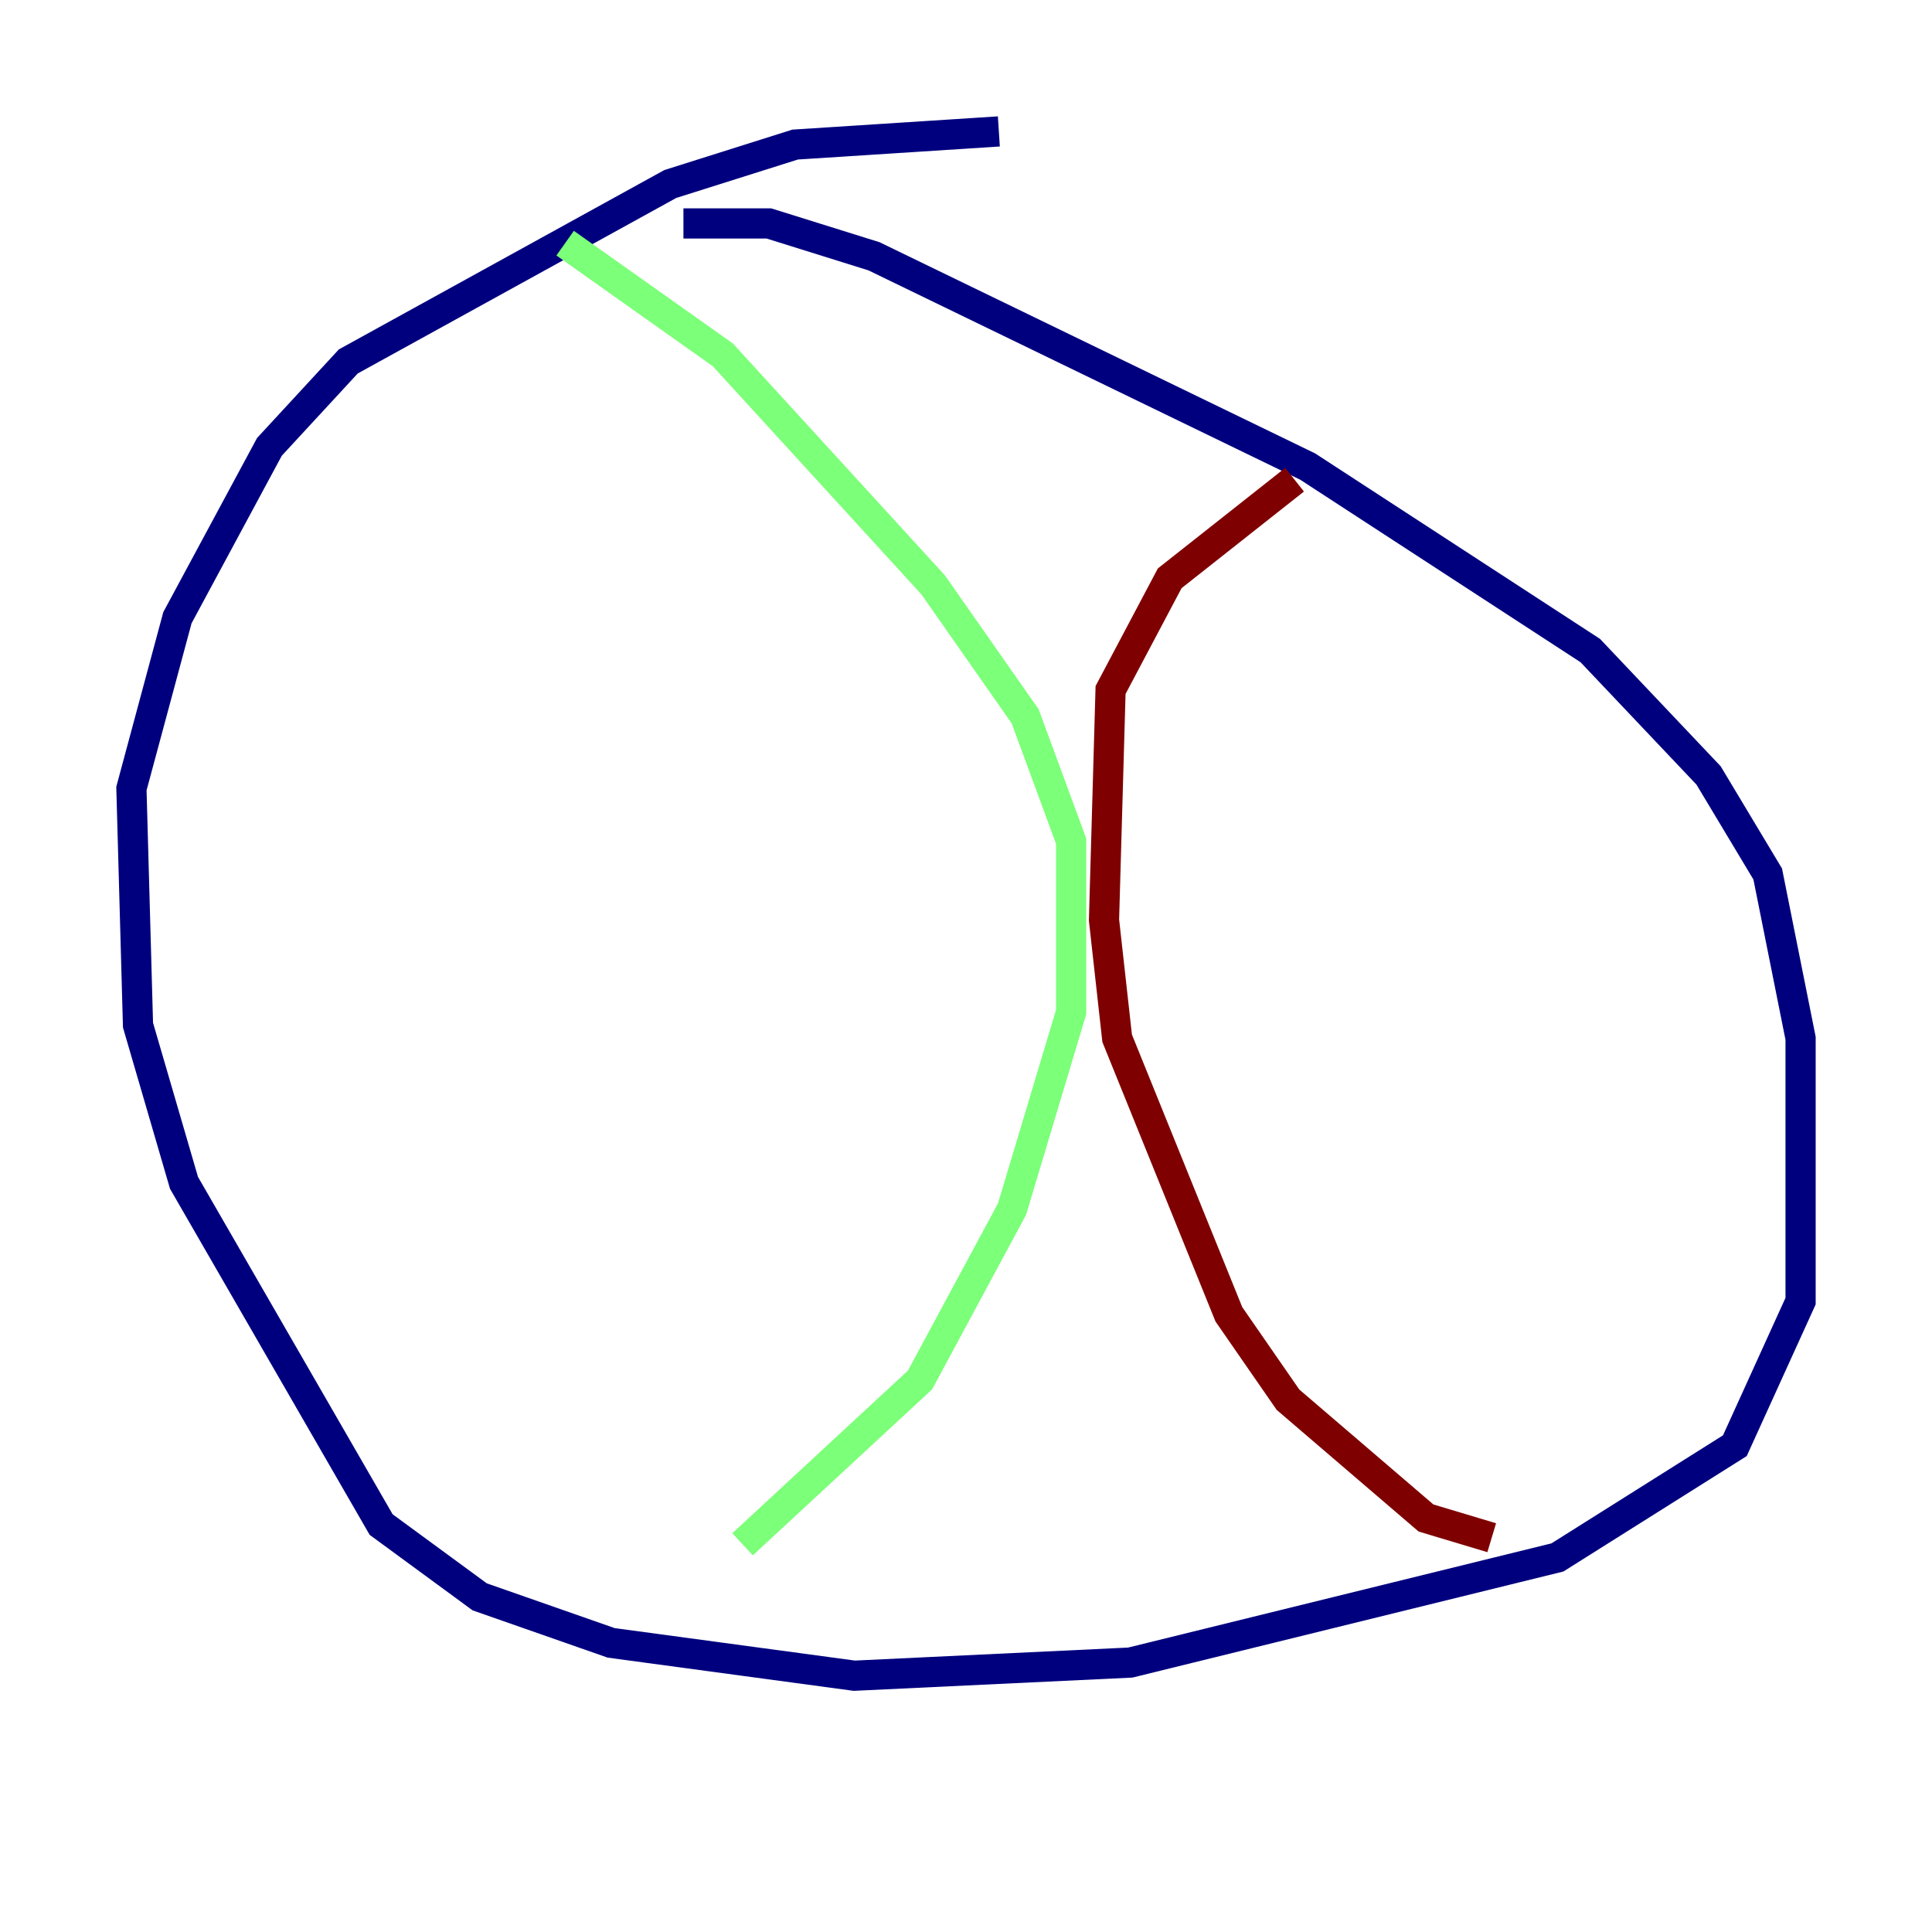 <?xml version="1.0" encoding="utf-8" ?>
<svg baseProfile="tiny" height="128" version="1.2" viewBox="0,0,128,128" width="128" xmlns="http://www.w3.org/2000/svg" xmlns:ev="http://www.w3.org/2001/xml-events" xmlns:xlink="http://www.w3.org/1999/xlink"><defs /><polyline fill="none" points="45.279,14.803 50.939,14.803 57.905,16.98 86.639,30.912 105.361,43.102 113.197,51.374 117.116,57.905 119.293,68.789 119.293,86.204 114.939,95.782 103.184,103.184 74.884,110.15 56.599,111.02 40.49,108.844 31.782,105.796 25.252,101.007 12.191,78.367 9.143,67.918 8.707,52.245 11.755,40.925 17.85,29.605 23.075,23.946 44.408,12.191 52.68,9.578 66.177,8.707" stroke="#00007f" stroke-width="2" /><polyline fill="none" points="37.442,16.109 47.891,23.51 61.823,38.748 67.918,47.456 70.966,55.728 70.966,67.048 67.048,80.109 60.952,91.429 49.197,102.313" stroke="#7cff79" stroke-width="2" /><polyline fill="none" points="85.769,31.782 77.497,38.313 73.578,45.714 73.143,60.952 74.014,68.789 81.415,87.075 85.333,92.735 94.476,100.571 98.83,101.878" stroke="#7f0000" stroke-width="2" /></svg>